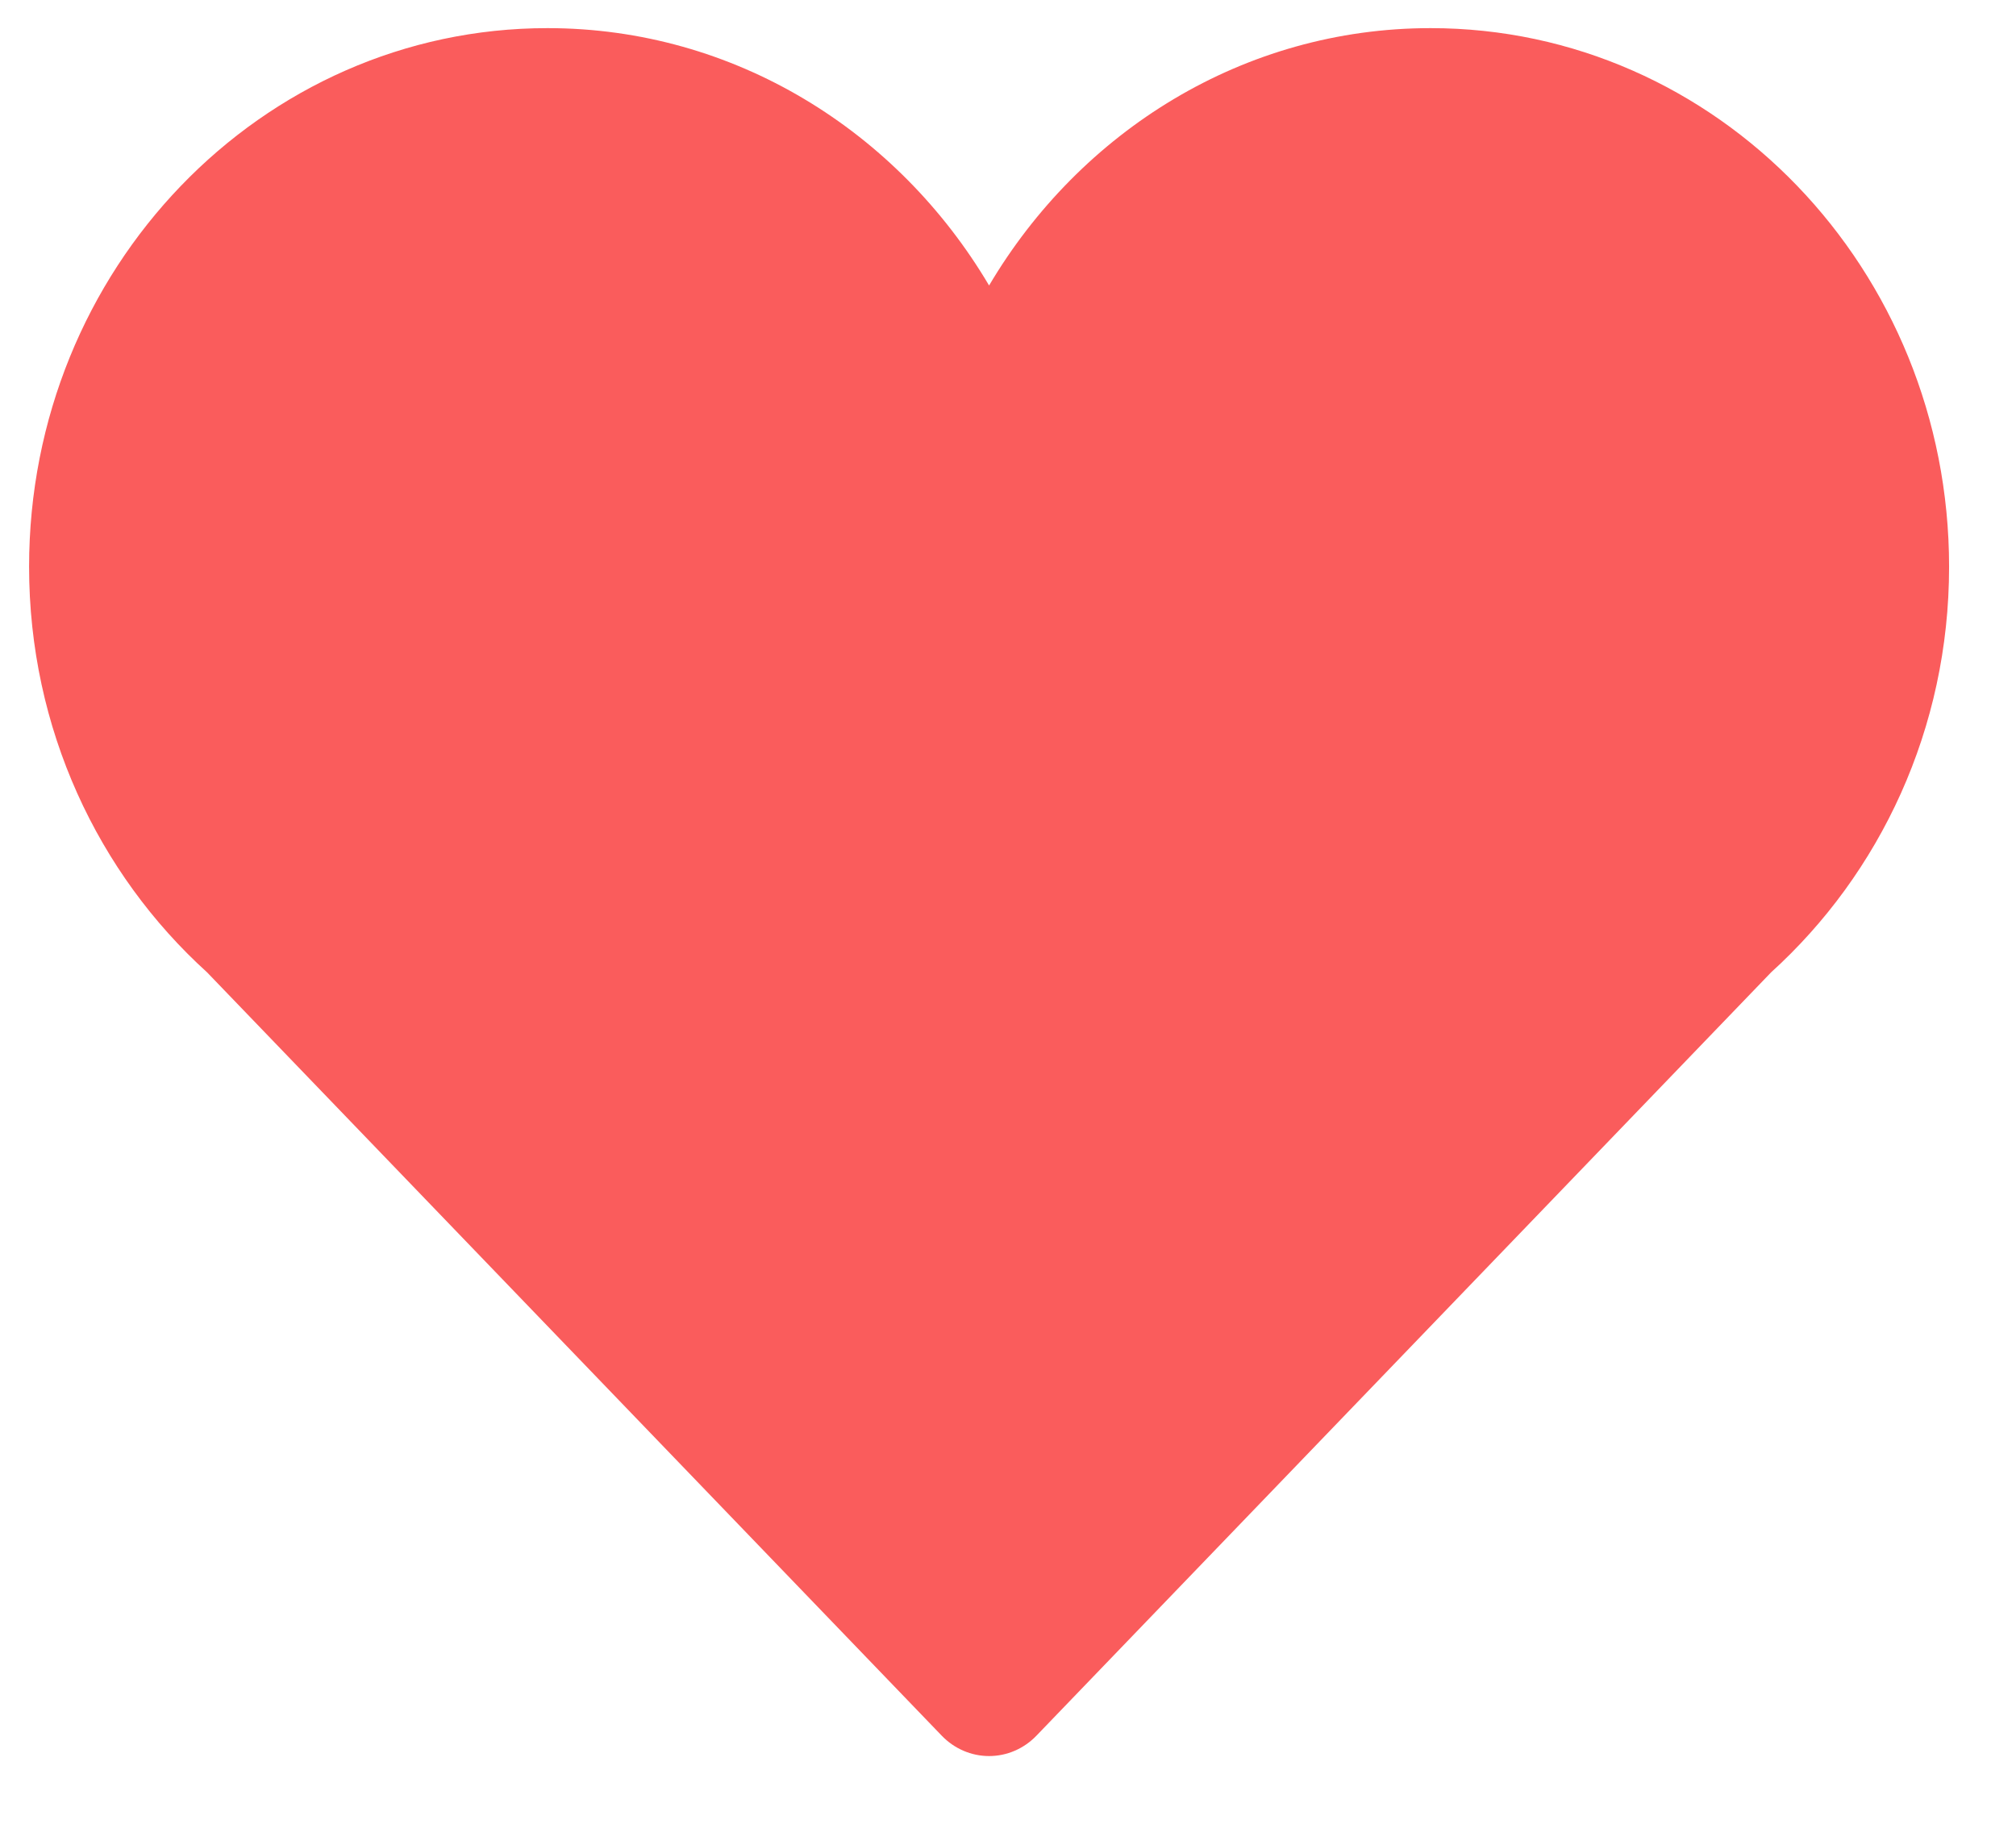<svg width="21" height="19" viewBox="0 0 21 19" fill="none" xmlns="http://www.w3.org/2000/svg">
<path d="M20.303 5.904C20.303 2.805 17.885 0.293 14.902 0.293C12.954 0.293 11.253 1.368 10.303 2.974C9.353 1.368 7.651 0.293 5.703 0.293C2.72 0.293 0.303 2.805 0.303 5.904C0.303 7.592 1.023 9.101 2.157 10.129L9.81 18.081C9.941 18.217 10.118 18.293 10.303 18.293C10.488 18.293 10.665 18.217 10.796 18.081L18.449 10.129C19.583 9.101 20.303 7.592 20.303 5.904Z" fill="#FA5C5C"/>
</svg>
